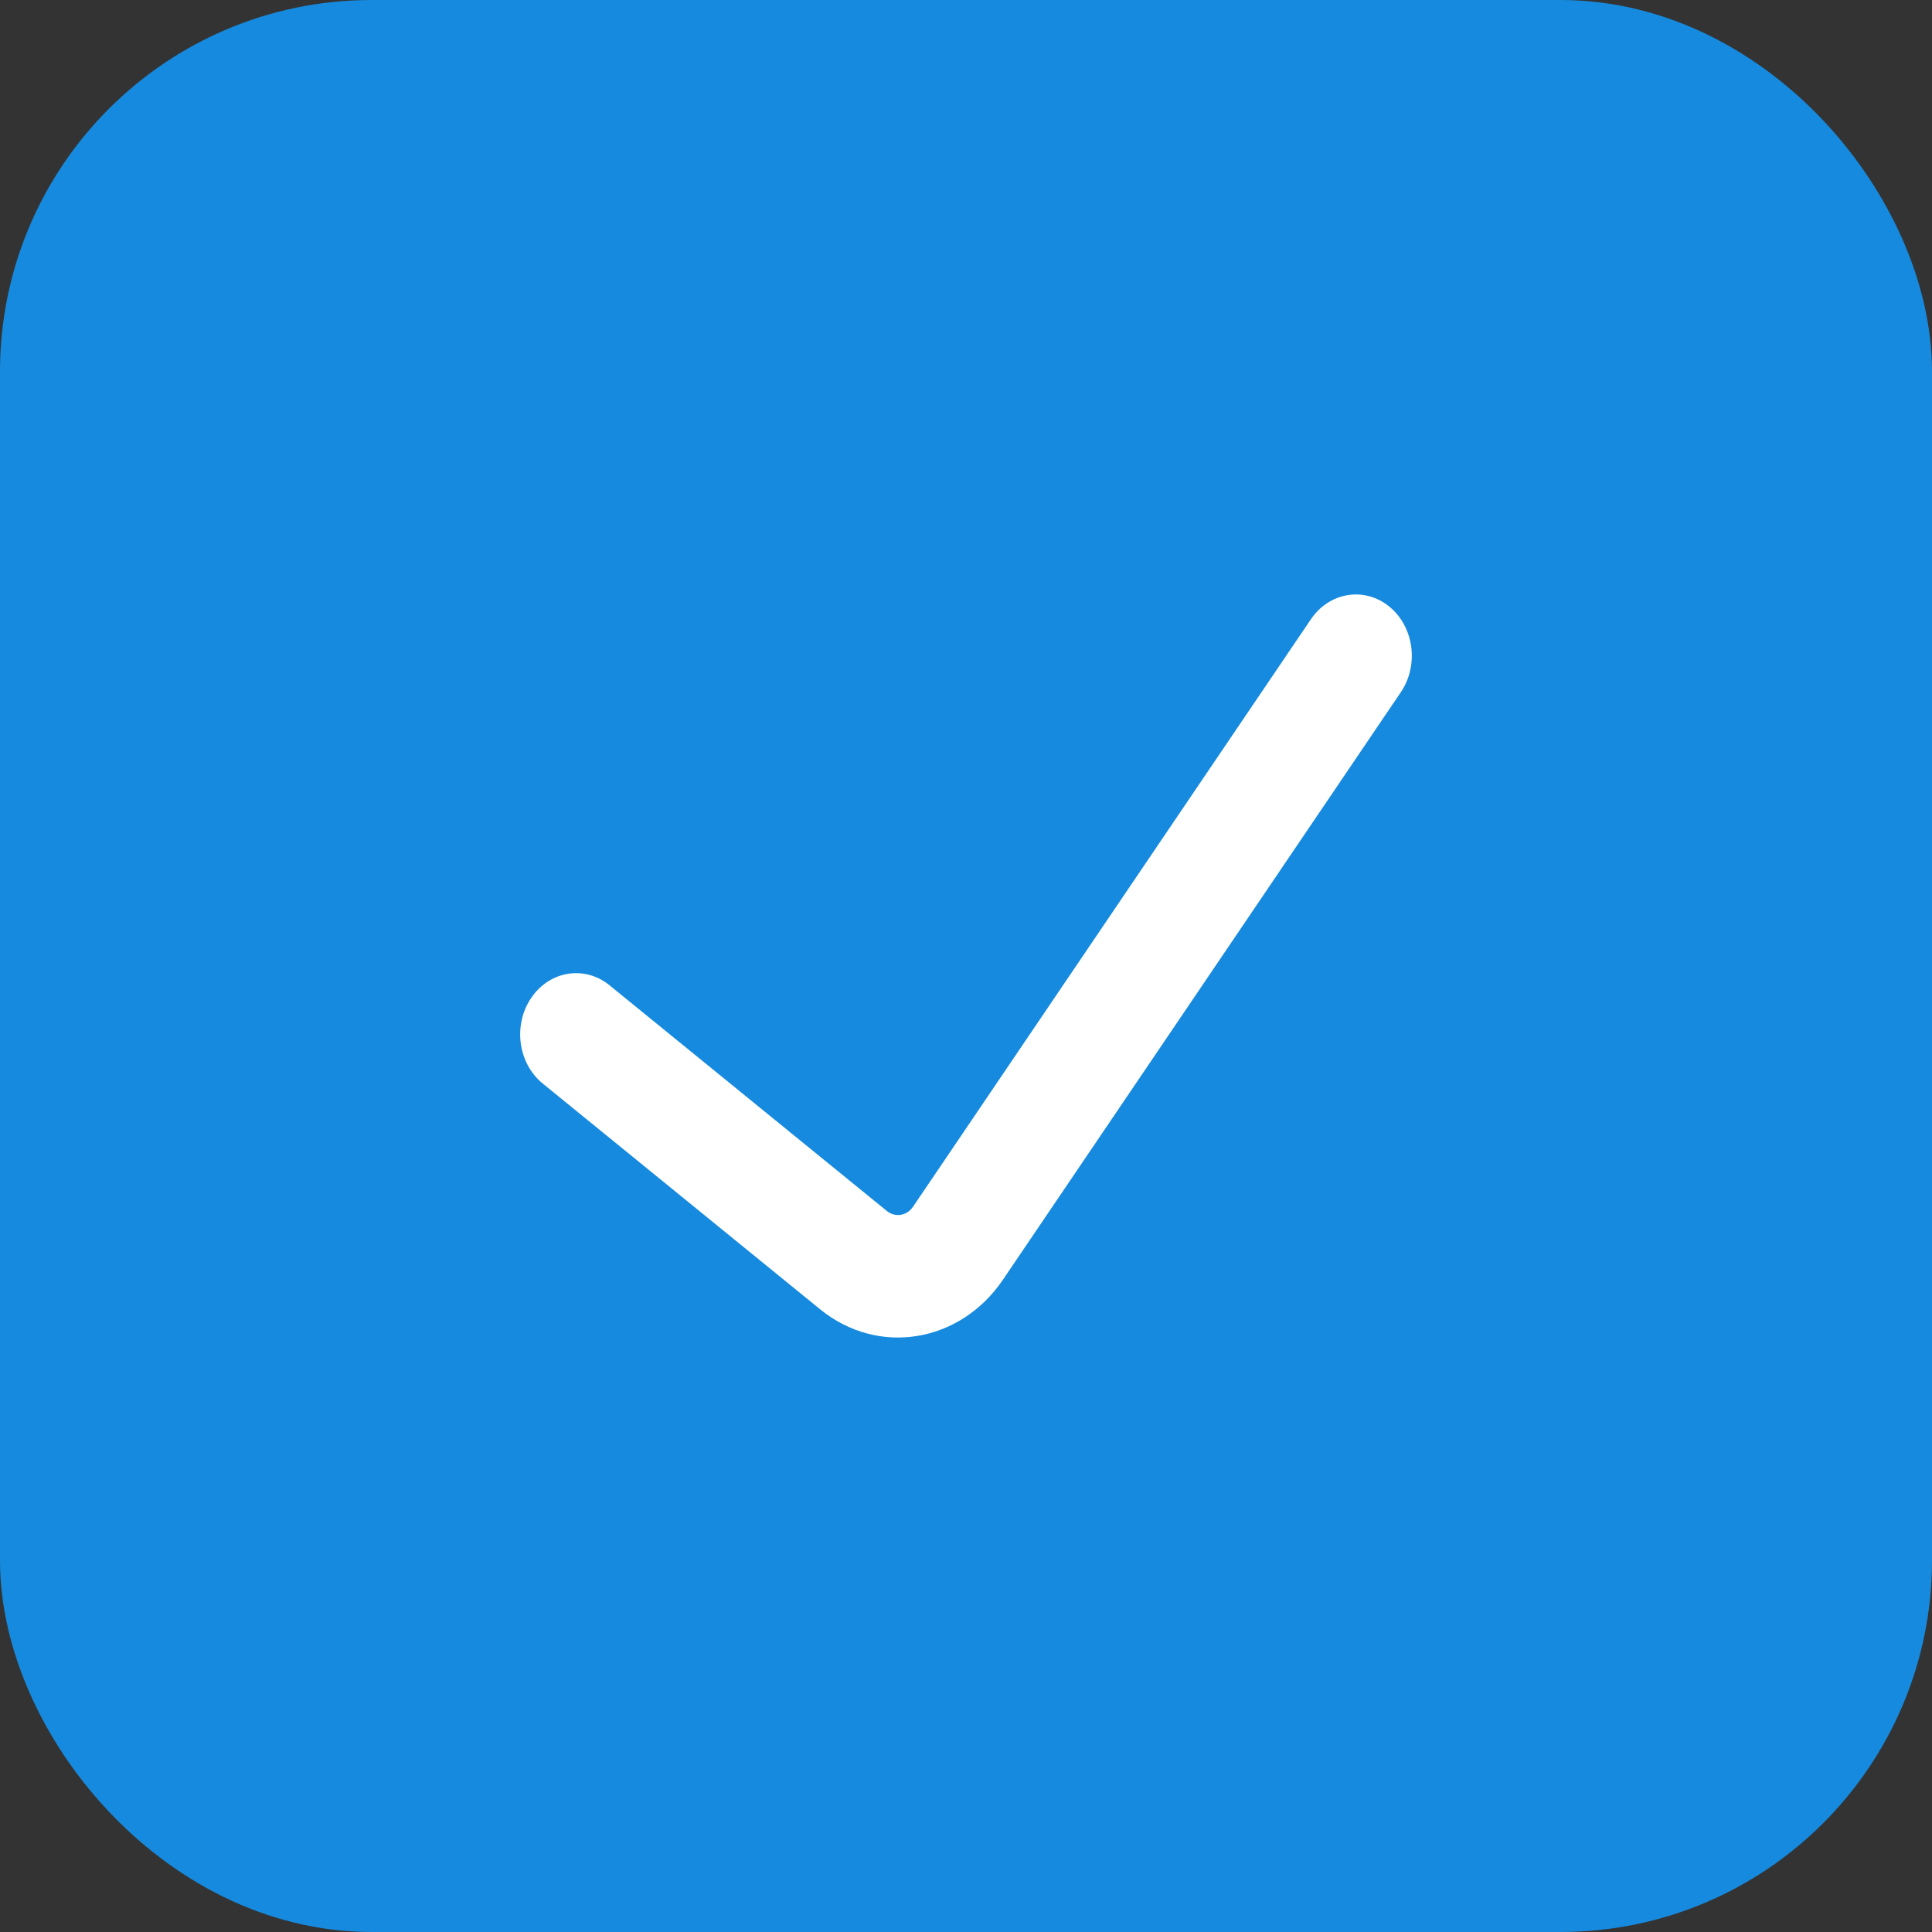<svg width="26" height="26" viewBox="0 0 26 26" fill="none" xmlns="http://www.w3.org/2000/svg">
<rect x="0" y="0" width="26" height="26" fill="#333333" stroke="none"/>
<rect x="1" y="1" width="24" height="24" rx="4" fill="#168ADE"/>
<path fill-rule="evenodd" clip-rule="evenodd" d="M18.695 8.162C19.029 8.433 19.099 8.949 18.852 9.315L13.497 17.222C12.918 18.076 11.816 18.254 11.037 17.62L7.304 14.582C6.97 14.31 6.901 13.794 7.149 13.429C7.397 13.063 7.869 12.988 8.202 13.259L11.935 16.297C12.047 16.388 12.204 16.362 12.287 16.24L17.642 8.333C17.89 7.968 18.361 7.891 18.695 8.162Z" fill="white"/>
<rect x="1" y="1" width="24" height="24" rx="4" stroke="#168ADE" stroke-width="2"/>
</svg>
